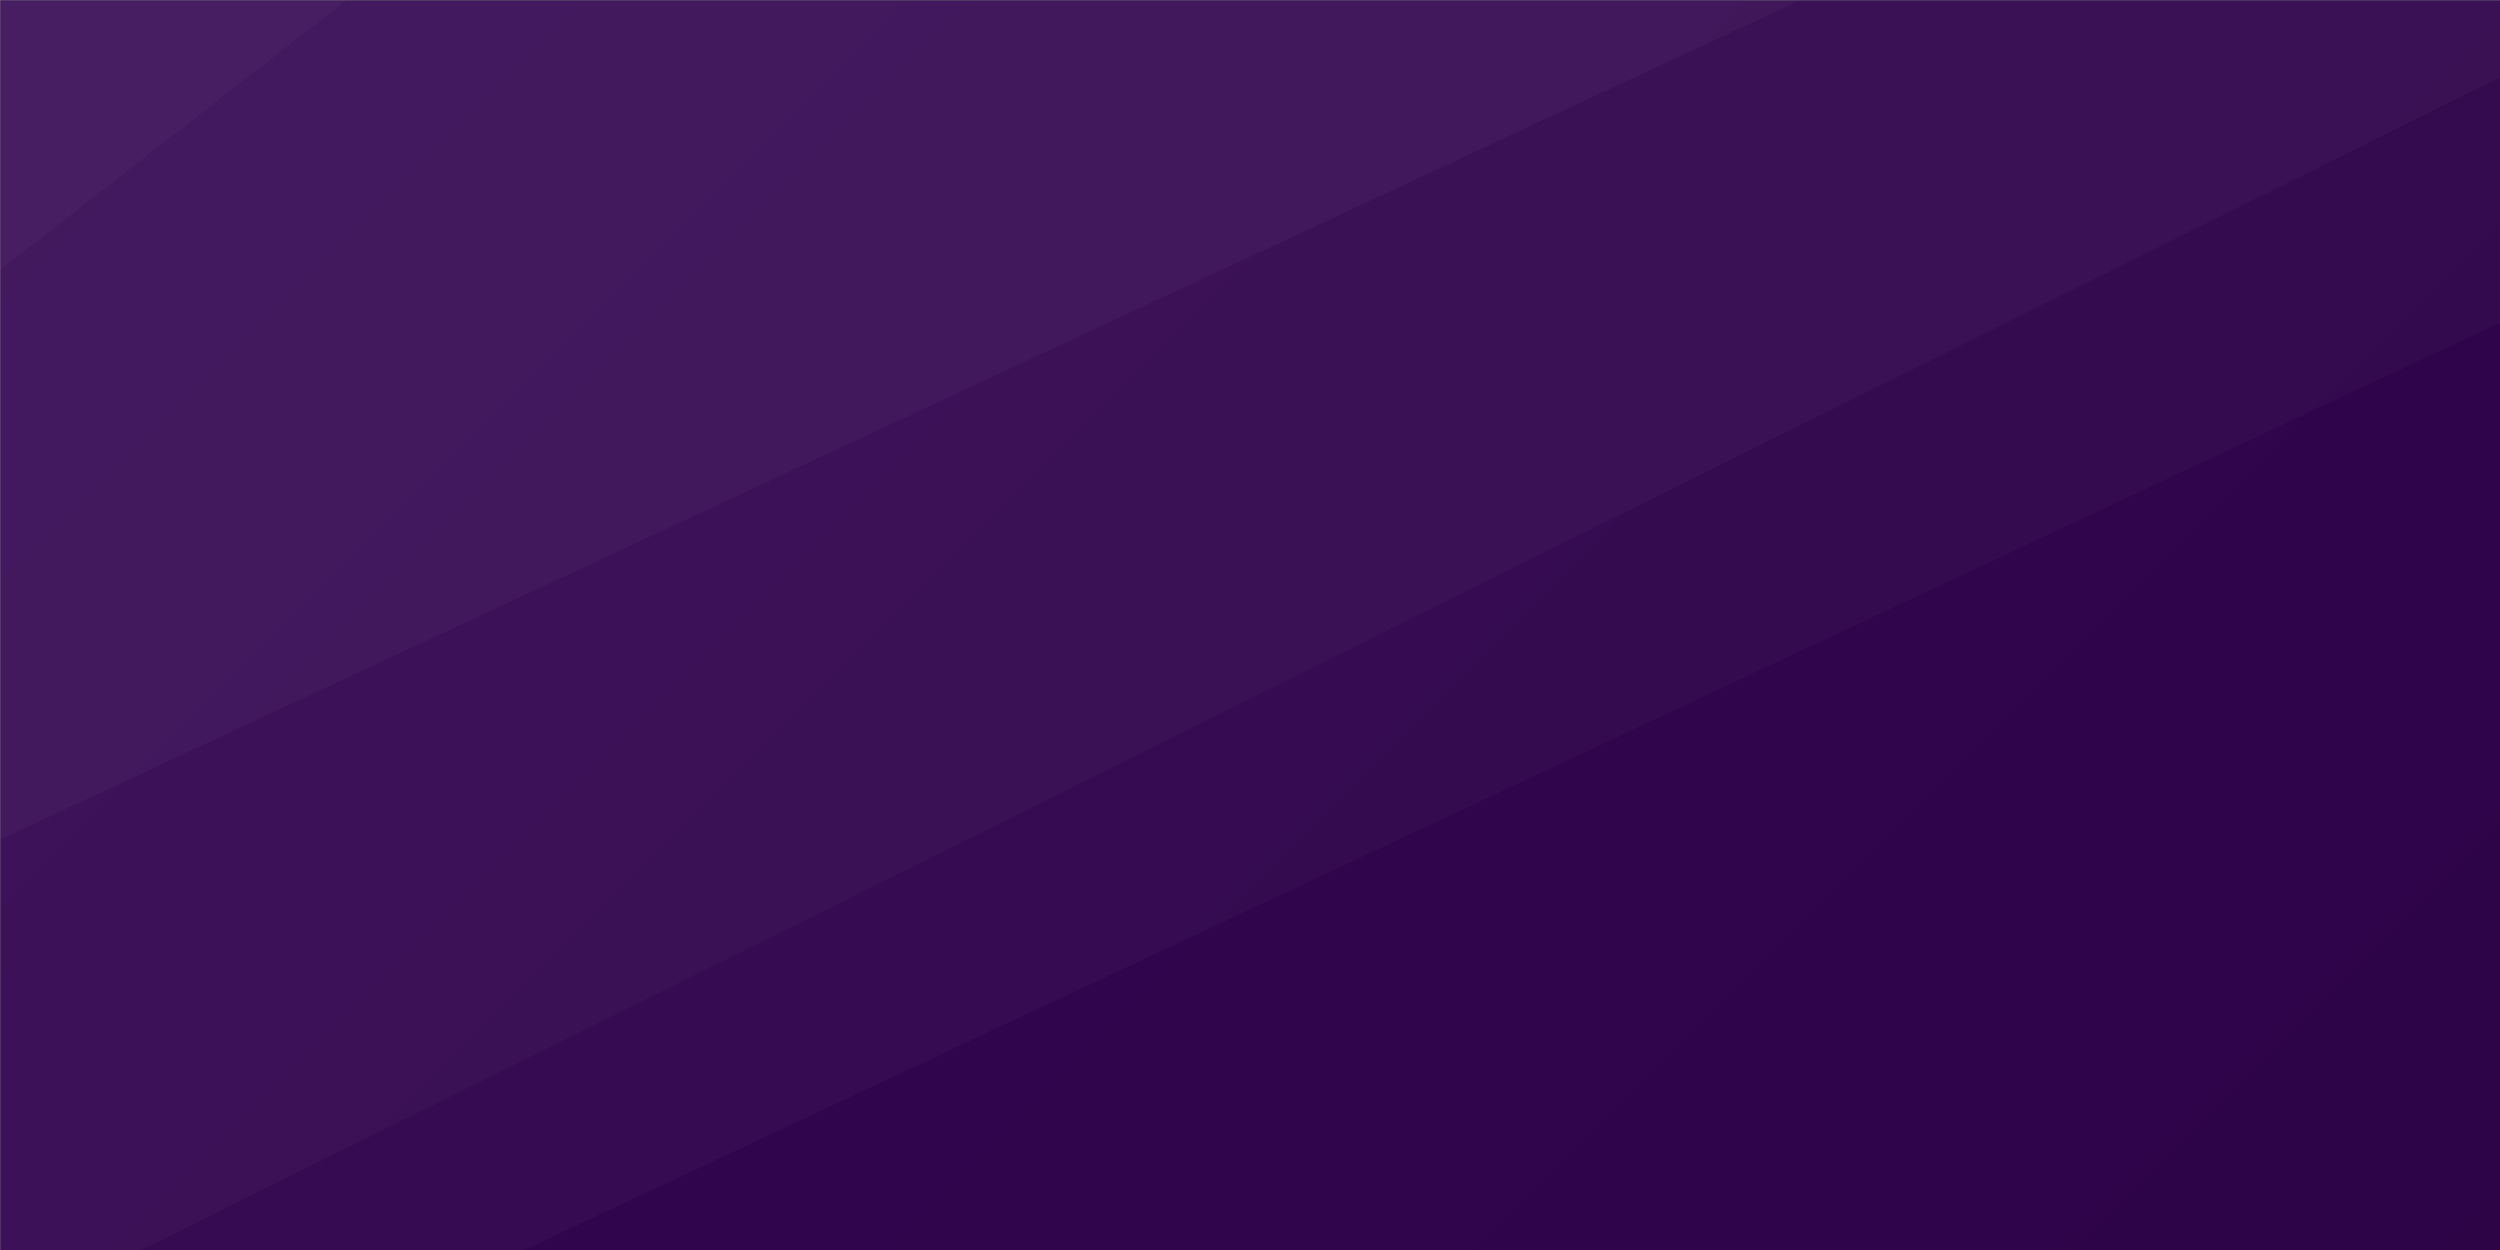 <svg xmlns="http://www.w3.org/2000/svg" xmlns:xlink="http://www.w3.org/1999/xlink" width="1000px" height="500px" viewBox="0 0 1000 500" zoomAndPan="disable" preserveAspectRatio="none">

    <rect x="0" y="0" width="1000" height="500" fill="#808080" stroke="none"/>

    <style type="text/css"><![CDATA[
		line
		{
			stroke: rgba(255,255,255,0.05);
			stroke-width: 1px;
		}
    ]]></style>
<!--
	<line x1="1100" y1="500" x2="-1000" y2="250" />
	<line x1="100" y1="500" x2="-1000" y2="-100" />
	<line x1="1000" y1="500" x2="-1000" y2="-500" />
	<line x1="1000" y1="500" x2="-250" y2="-500" />
	<line x1="1000" y1="500" x2="300" y2="-500" />
	<line x1="1000" y1="500" x2="750" y2="-500" />

	<line x1="1750" y1="0" x2="750" y2="500" />
	<line x1="1500" y1="0" x2="500" y2="500" />
	<line x1="1150" y1="0" x2="150" y2="500" />
	<line x1="700" y1="0" x2="-300" y2="500" />
	<line x1="150" y1="0" x2="-850" y2="500" />

-->
<!--
<svg xmlns='http://www.w3.org/2000/svg' width='100%' height='100%' viewBox='0 0 1600 800'><rect fill='#5B0000' width='1600' height='800'/><g fill-opacity='1'><polygon  fill='#52020d' points='1600 160 0 460 0 350 1600 50'/><polygon  fill='#48041b' points='1600 260 0 560 0 450 1600 150'/><polygon  fill='#3f0528' points='1600 360 0 660 0 550 1600 250'/><polygon  fill='#350736' points='1600 460 0 760 0 650 1600 350'/><polygon  fill='#2C0943' points='1600 800 0 800 0 750 1600 450'/></g></svg>
-->
<!--
<svg xmlns="http://www.w3.org/2000/svg" version="1.1" xmlns:xlink="http://www.w3.org/1999/xlink" xmlns:svgjs="http://svgjs.com/svgjs" width="1080" height="560" preserveAspectRatio="none" viewBox="0 0 1080 560">
    <g mask="url(&quot;#SvgjsMask1077&quot;)" fill="none">
        <rect width="1080" height="560" x="0" y="0" fill="url(#SvgjsLinearGradient1078)"></rect>
        <path d="M3 182L-270 -91" stroke-width="10" stroke="url(#SvgjsLinearGradient1079)" stroke-linecap="round" class="BottomRight"></path>
        <path d="M795 127L515 -153" stroke-width="8" stroke="url(#SvgjsLinearGradient1079)" stroke-linecap="round" class="BottomRight"></path>
        <path d="M1079 427L809 157" stroke-width="10" stroke="url(#SvgjsLinearGradient1079)" stroke-linecap="round" class="BottomRight"></path>
        <path d="M90 369L-109 170" stroke-width="10" stroke="url(#SvgjsLinearGradient1079)" stroke-linecap="round" class="BottomRight"></path>
        <path d="M892 198L659 -35" stroke-width="6" stroke="url(#SvgjsLinearGradient1079)" stroke-linecap="round" class="BottomRight"></path>
        <path d="M558 447L724 613" stroke-width="6" stroke="url(#SvgjsLinearGradient1080)" stroke-linecap="round" class="TopLeft"></path>
        <path d="M263 484L655 876" stroke-width="6" stroke="url(#SvgjsLinearGradient1080)" stroke-linecap="round" class="TopLeft"></path>
        <path d="M236 452L531 747" stroke-width="8" stroke="url(#SvgjsLinearGradient1080)" stroke-linecap="round" class="TopLeft"></path>
        <path d="M929 309L1316 696" stroke-width="6" stroke="url(#SvgjsLinearGradient1080)" stroke-linecap="round" class="TopLeft"></path>
        <path d="M759 324L368 -67" stroke-width="6" stroke="url(#SvgjsLinearGradient1080)" stroke-linecap="round" class="TopLeft"></path>
        <path d="M208 481L-43 230" stroke-width="6" stroke="url(#SvgjsLinearGradient1079)" stroke-linecap="round" class="BottomRight"></path>
        <path d="M502 177L131 -194" stroke-width="10" stroke="url(#SvgjsLinearGradient1080)" stroke-linecap="round" class="TopLeft"></path>
        <path d="M742 492L384 134" stroke-width="8" stroke="url(#SvgjsLinearGradient1080)" stroke-linecap="round" class="TopLeft"></path>
        <path d="M5 418L374 787" stroke-width="6" stroke="url(#SvgjsLinearGradient1079)" stroke-linecap="round" class="BottomRight"></path>
        <path d="M725 133L1075 483" stroke-width="10" stroke="url(#SvgjsLinearGradient1079)" stroke-linecap="round" class="BottomRight"></path>
        <path d="M136 411L470 745" stroke-width="6" stroke="url(#SvgjsLinearGradient1079)" stroke-linecap="round" class="BottomRight"></path>
        <path d="M357 543L-7 179" stroke-width="8" stroke="url(#SvgjsLinearGradient1079)" stroke-linecap="round" class="BottomRight"></path>
        <path d="M83 208L241 366" stroke-width="8" stroke="url(#SvgjsLinearGradient1080)" stroke-linecap="round" class="TopLeft"></path>
        <path d="M458 512L633 687" stroke-width="8" stroke="url(#SvgjsLinearGradient1079)" stroke-linecap="round" class="BottomRight"></path>
        <path d="M509 190L162 -157" stroke-width="8" stroke="url(#SvgjsLinearGradient1079)" stroke-linecap="round" class="BottomRight"></path>
        <path d="M448 225L222 -1" stroke-width="10" stroke="url(#SvgjsLinearGradient1080)" stroke-linecap="round" class="TopLeft"></path>
        <path d="M174 91L8 -75" stroke-width="6" stroke="url(#SvgjsLinearGradient1080)" stroke-linecap="round" class="TopLeft"></path>
        <path d="M926 525L1213 812" stroke-width="6" stroke="url(#SvgjsLinearGradient1080)" stroke-linecap="round" class="TopLeft"></path>
        <path d="M1011 467L1224 680" stroke-width="8" stroke="url(#SvgjsLinearGradient1079)" stroke-linecap="round" class="BottomRight"></path>
        <path d="M99 534L359 794" stroke-width="8" stroke="url(#SvgjsLinearGradient1079)" stroke-linecap="round" class="BottomRight"></path>
        <path d="M734 362L1080 708" stroke-width="10" stroke="url(#SvgjsLinearGradient1079)" stroke-linecap="round" class="BottomRight"></path>
        <path d="M603 78L980 455" stroke-width="10" stroke="url(#SvgjsLinearGradient1080)" stroke-linecap="round" class="TopLeft"></path>
        <path d="M1064 208L1251 395" stroke-width="8" stroke="url(#SvgjsLinearGradient1080)" stroke-linecap="round" class="TopLeft"></path>
        <path d="M433 42L190 -201" stroke-width="8" stroke="url(#SvgjsLinearGradient1080)" stroke-linecap="round" class="TopLeft"></path>
        <path d="M731 211L567 47" stroke-width="10" stroke="url(#SvgjsLinearGradient1080)" stroke-linecap="round" class="TopLeft"></path>
        <path d="M110 541L-77 354" stroke-width="6" stroke="url(#SvgjsLinearGradient1080)" stroke-linecap="round" class="TopLeft"></path>
    </g>
    <defs>
        <mask id="SvgjsMask1077">
            <rect width="1080" height="560" fill="#ffffff"></rect>
        </mask>
        <linearGradient x1="12.04%" y1="-23.21%" x2="87.96%" y2="123.21%" gradientUnits="userSpaceOnUse" id="SvgjsLinearGradient1078">
            <stop stop-color="rgba(101, 20, 81, 1)" offset="0"></stop>
            <stop stop-color="rgba(43, 0, 158, 1)" offset="1"></stop>
        </linearGradient>
        <linearGradient x1="0%" y1="0%" x2="100%" y2="100%" id="SvgjsLinearGradient1079">
            <stop stop-color="rgba(28, 83, 142, 0)" offset="0"></stop>
            <stop stop-color="#1c538e" offset="1"></stop>
        </linearGradient>
        <linearGradient x1="100%" y1="100%" x2="0%" y2="0%" id="SvgjsLinearGradient1080">
            <stop stop-color="rgba(28, 83, 142, 0)" offset="0"></stop>
            <stop stop-color="#1c538e" offset="1"></stop>
        </linearGradient>
    </defs>
</svg>


-->


<svg xmlns="http://www.w3.org/2000/svg" version="1.1" xmlns:xlink="http://www.w3.org/1999/xlink" xmlns:svgjs="http://svgjs.com/svgjs" width="1440" height="736" preserveAspectRatio="none" viewBox="0 0 1440 736">
    <g mask="url(&quot;#SvgjsMask1046&quot;)" fill="none">
        <rect width="1440" height="736" x="0" y="0" fill="url(#SvgjsLinearGradient1047)"></rect>
        <path d="M0 0L138.71 0L0 108.01z" fill="rgba(255, 255, 255, .1)"></path>
        <path d="M0 108.01L138.71 0L720.11 0L0 335.83z" fill="rgba(255, 255, 255, .075)"></path>
        <path d="M0 335.83L720.11 0L1062.07 0L0 528.16z" fill="rgba(255, 255, 255, .05)"></path>
        <path d="M0 528.16L1062.07 0L1274.89 0L0 598.39z" fill="rgba(255, 255, 255, .025)"></path>
        <path d="M1440 736L1065.13 736L1440 656.07z" fill="rgba(0, 0, 0, .1)"></path>
        <path d="M1440 656.07L1065.13 736L668.66 736L1440 507.28z" fill="rgba(0, 0, 0, .075)"></path>
        <path d="M1440 507.28L668.66 736L519.22 736L1440 367.05z" fill="rgba(0, 0, 0, .05)"></path>
        <path d="M1440 367.05L519.22 736L392.3 736L1440 187.82z" fill="rgba(0, 0, 0, .025)"></path>
    </g>
    <defs>
        <mask id="SvgjsMask1046">
            <rect width="1440" height="736" fill="#ffffff"></rect>
        </mask>
        <linearGradient x1="12.22%" y1="-23.91%" x2="87.78%" y2="123.91%" gradientUnits="userSpaceOnUse" id="SvgjsLinearGradient1047">
            <stop stop-color="rgba(52, 6, 82, 1)" offset="0"></stop>
            <stop stop-color="rgba(43, 3, 68, 1)" offset="1"></stop>
        </linearGradient>
    </defs>
</svg>


</svg>

